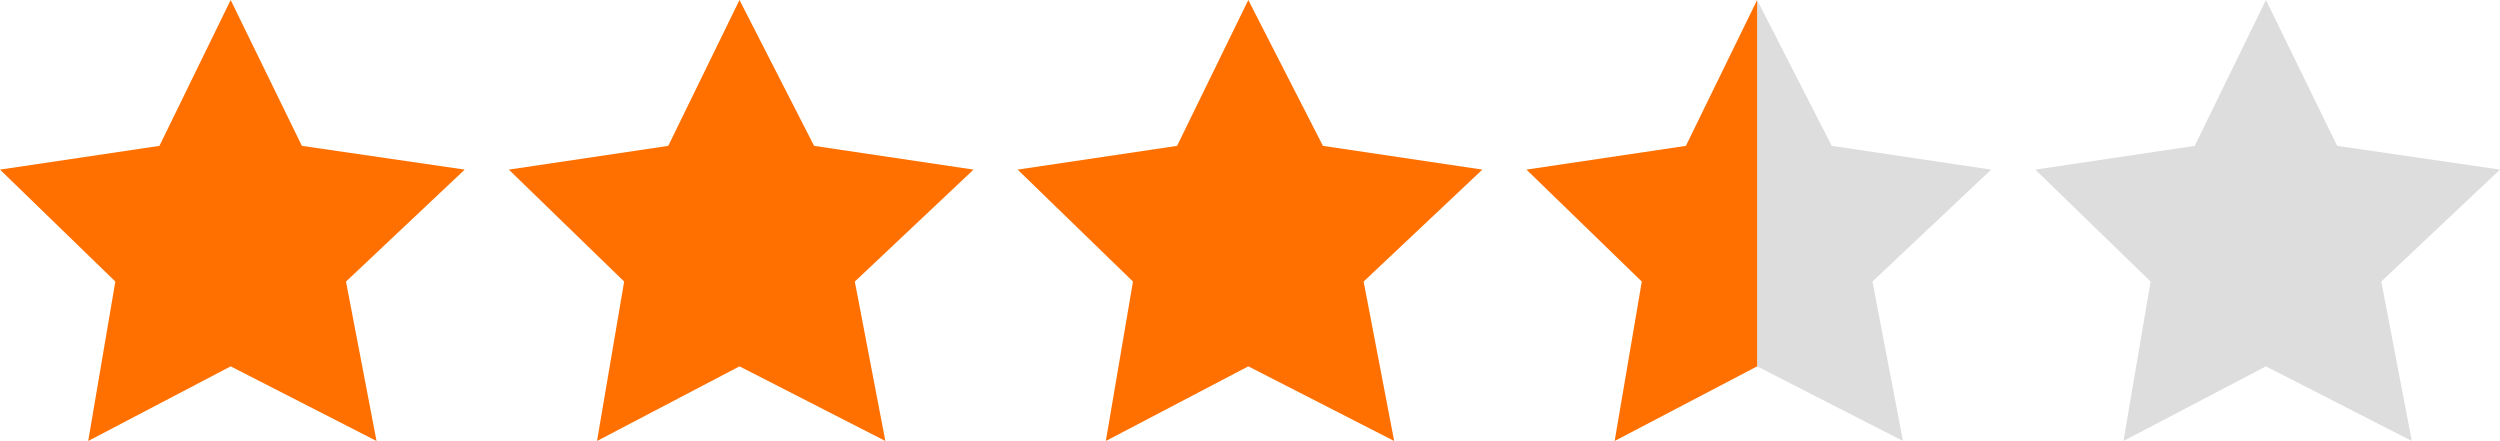 <?xml version="1.0" encoding="utf-8"?>
<!-- Generator: Adobe Illustrator 25.0.1, SVG Export Plug-In . SVG Version: 6.00 Build 0)  -->
<svg version="1.1" id="Layer_1" xmlns="http://www.w3.org/2000/svg" xmlns:xlink="http://www.w3.org/1999/xlink" x="0px" y="0px"
	 width="73.7px" height="13px" viewBox="0 0 73.7 13" style="enable-background:new 0 0 73.7 13;" xml:space="preserve">
<style type="text/css">
	.st0{fill:#DDDDDD;}
	.st1{fill:#FF7000;}
</style>
<polygon class="st0" points="51.8,0 54,4.3 58.7,5 55.2,8.3 56.1,13 51.8,10.8 "/>
<polygon class="st1" points="21.8,0 24,4.3 28.7,5 25.2,8.3 26.1,13 21.8,10.8 17.6,13 18.4,8.3 15,5 19.7,4.3 "/>
<polygon class="st1" points="6.8,0 8.9,4.3 13.7,5 10.2,8.3 11.1,13 6.8,10.8 2.6,13 3.4,8.3 0,5 4.7,4.3 "/>
<polygon class="st1" points="36.8,0 39,4.3 43.7,5 40.2,8.3 41.1,13 36.8,10.8 32.6,13 33.4,8.3 30,5 34.7,4.3 "/>
<polygon class="st0" points="66.8,0 68.9,4.3 73.7,5 70.2,8.3 71.1,13 66.8,10.8 62.6,13 63.4,8.3 60,5 64.7,4.3 "/>
<polygon class="st1" points="51.8,0 51.8,10.8 47.6,13 48.4,8.3 45,5 49.7,4.3 "/>
</svg>
